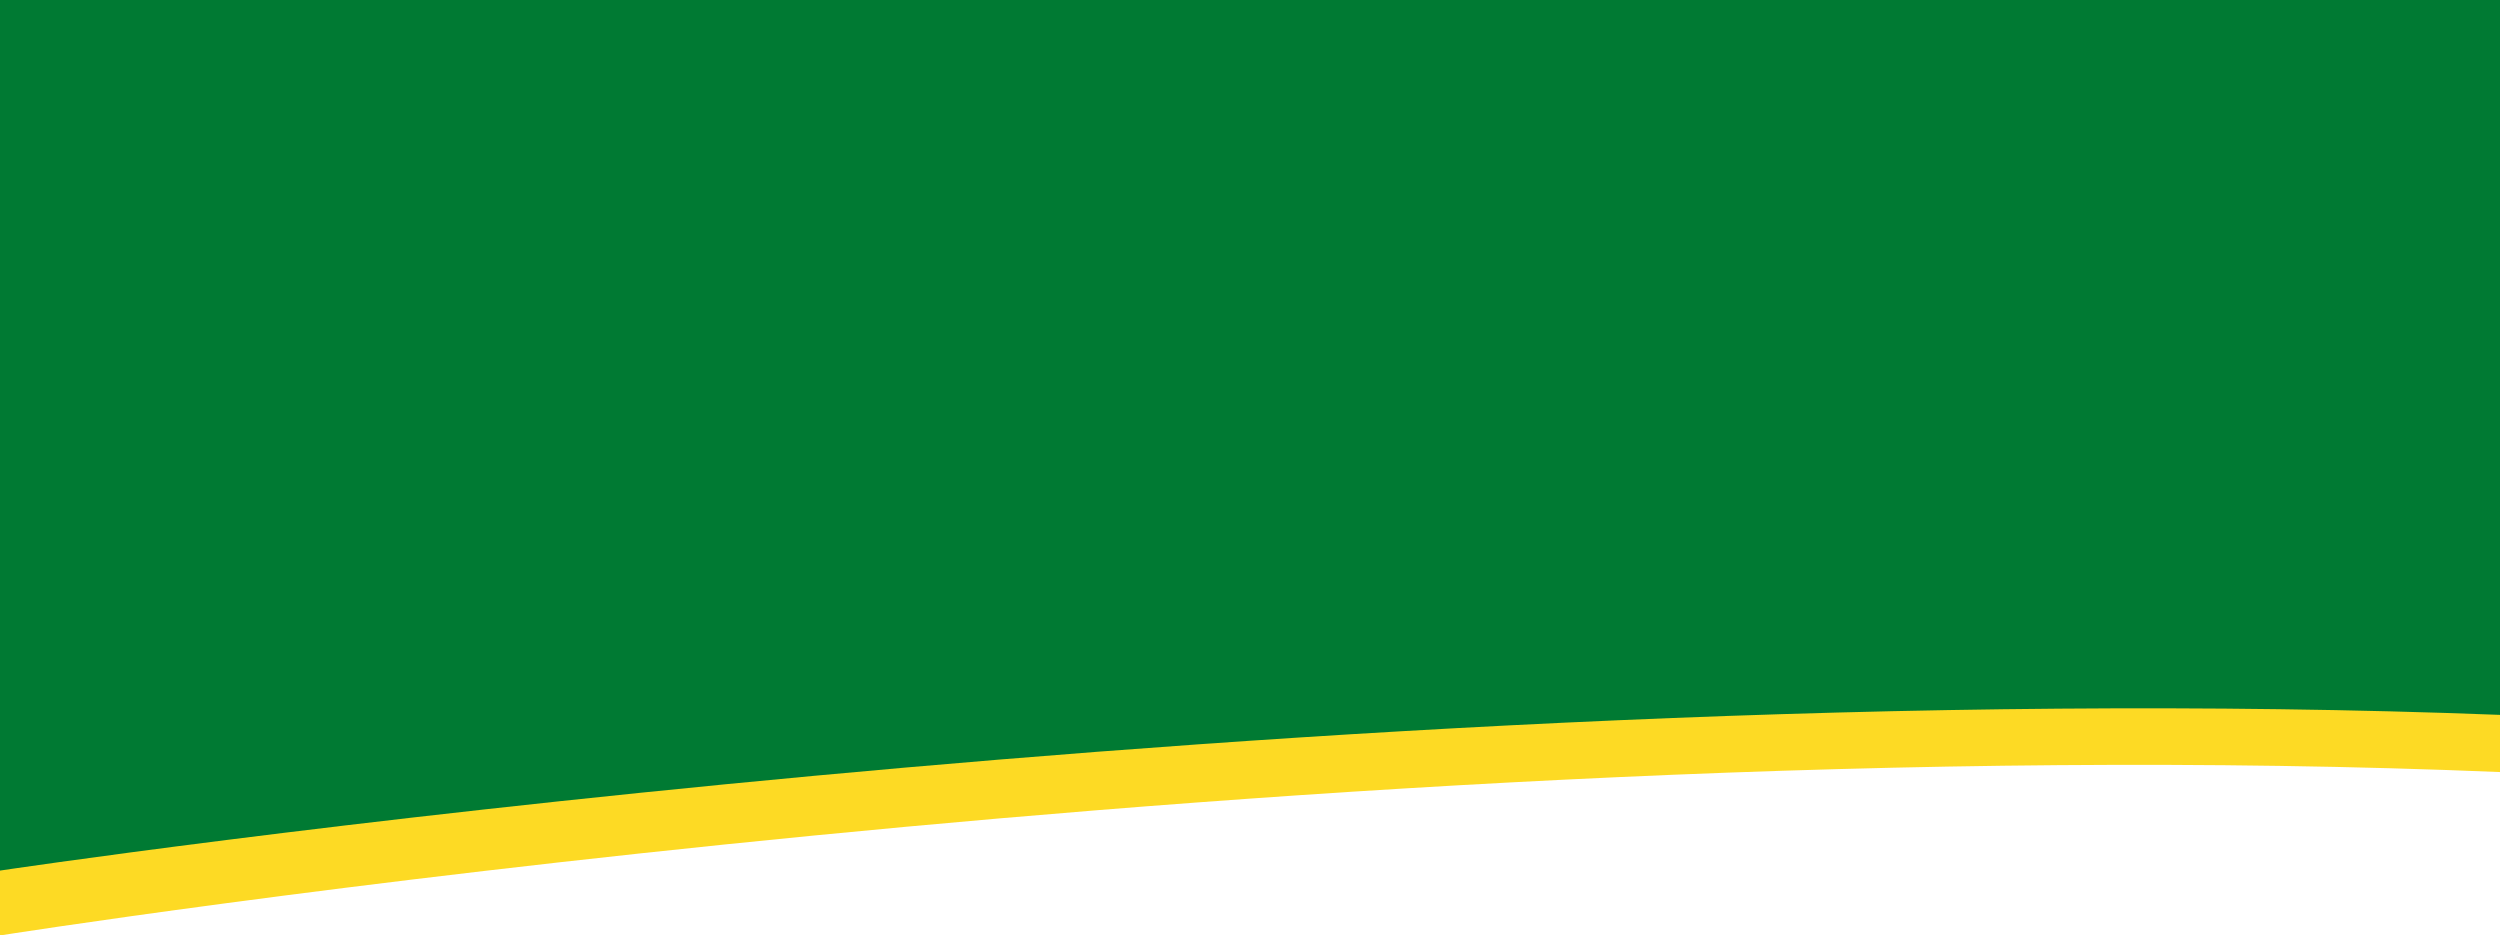 <svg id="Layer_1" data-name="Layer 1" xmlns="http://www.w3.org/2000/svg" viewBox="0 0 612 229"><defs><style>.cls-1{fill:#fdda24;}.cls-2{fill:#007a33;}</style></defs><title>sabackground</title><path class="cls-1" d="M0,0V229S327,177.13,612,189V0Z"/><path class="cls-2" d="M0,0V213.12S327,164,612,175V0Z"/></svg>